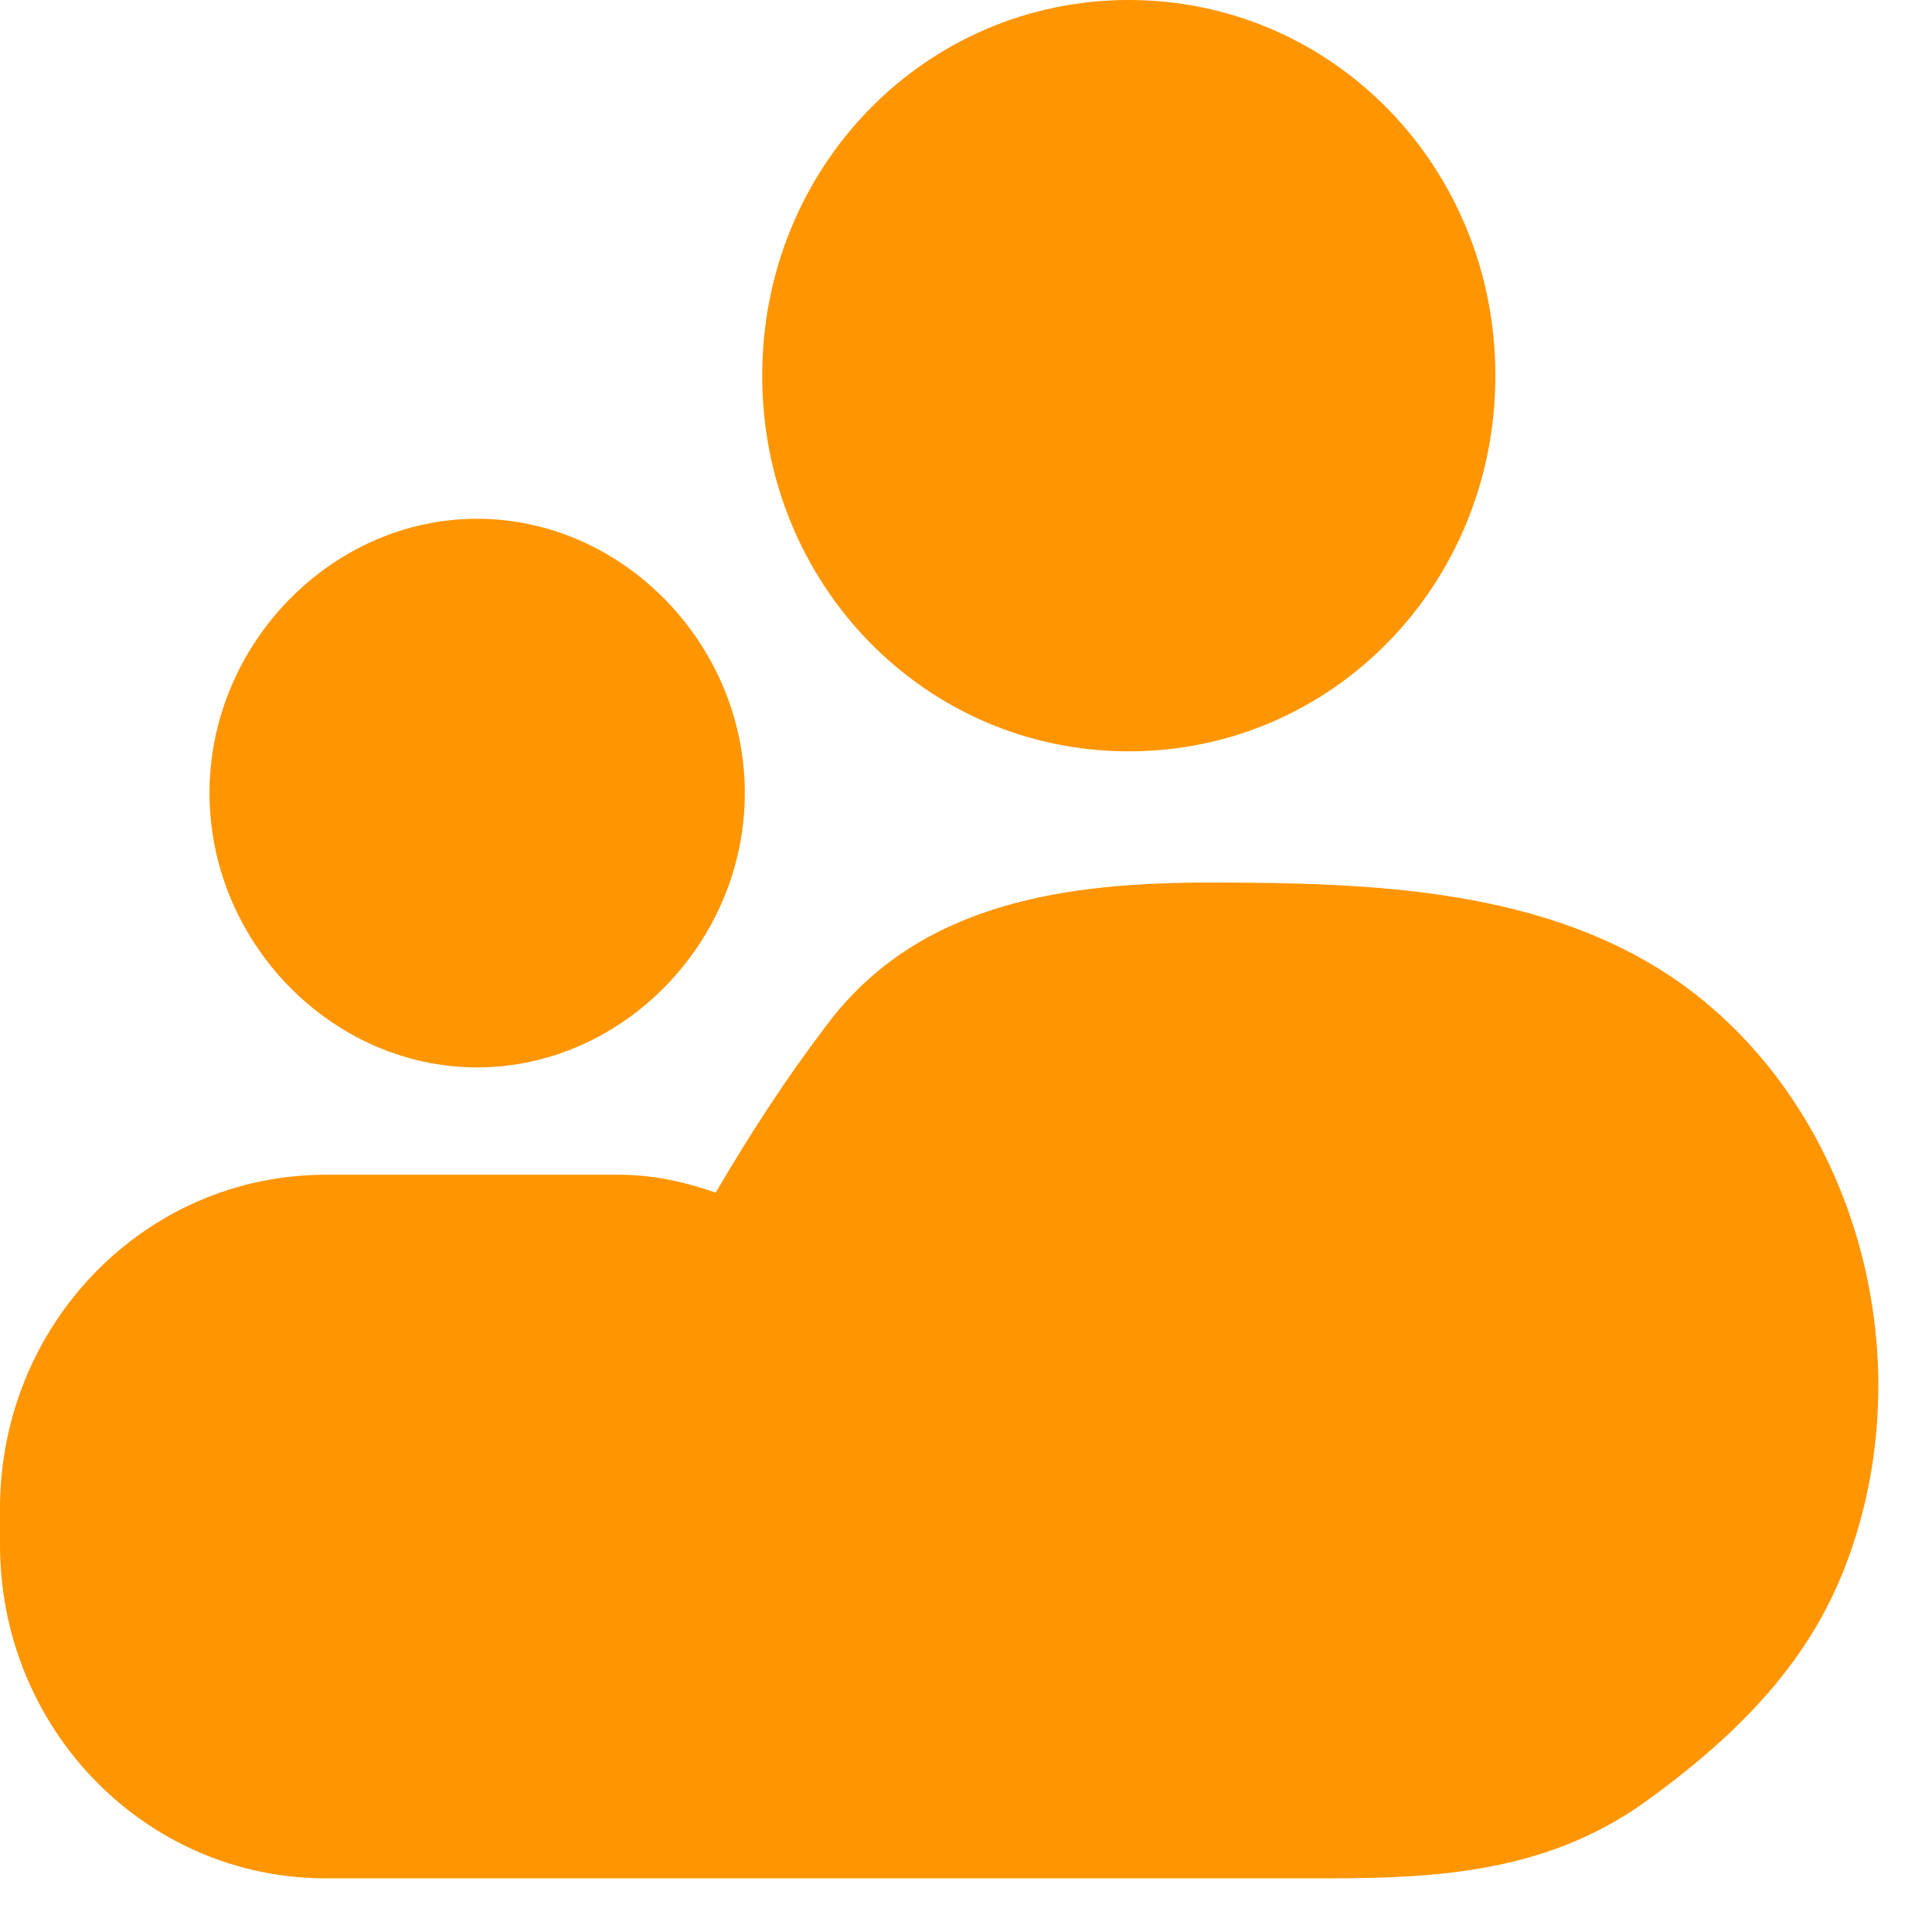 <svg width="27" height="27" viewBox="0 0 27 27"  xmlns="http://www.w3.org/2000/svg">
<path d="M6.668 7.25C4.635 7.25 2.928 9 2.928 11.083C2.928 13.167 4.635 14.917 6.668 14.917C8.701 14.917 10.409 13.167 10.409 11.083C10.409 9 8.701 7.25 6.668 7.25Z" fill="#FF9500"/>
<path d="M15.775 0C12.929 0 10.652 2.333 10.652 5.25C10.652 8.167 12.929 10.5 15.775 10.5C18.621 10.5 20.898 8.167 20.898 5.25C20.898 2.333 18.621 0 15.775 0Z" fill="#FF9500"/>
<path d="M23.5 13.75C21.63 12.417 19.19 12.334 16.913 12.334C14.962 12.334 12.848 12.584 11.547 14.334C10.977 15.084 10.49 15.834 10.002 16.667C9.514 16.5 9.107 16.417 8.619 16.417H4.554C2.033 16.417 0 18.5 0 21.084V21.584C0 24.167 2.033 26.25 4.554 26.25H6.18H8.619H18.54C20.085 26.25 21.63 26.167 23.012 25.167C24.394 24.167 25.289 23.167 25.777 21.917C26.915 19 25.939 15.5 23.5 13.75Z" fill="#FF9500"/>
</svg>
